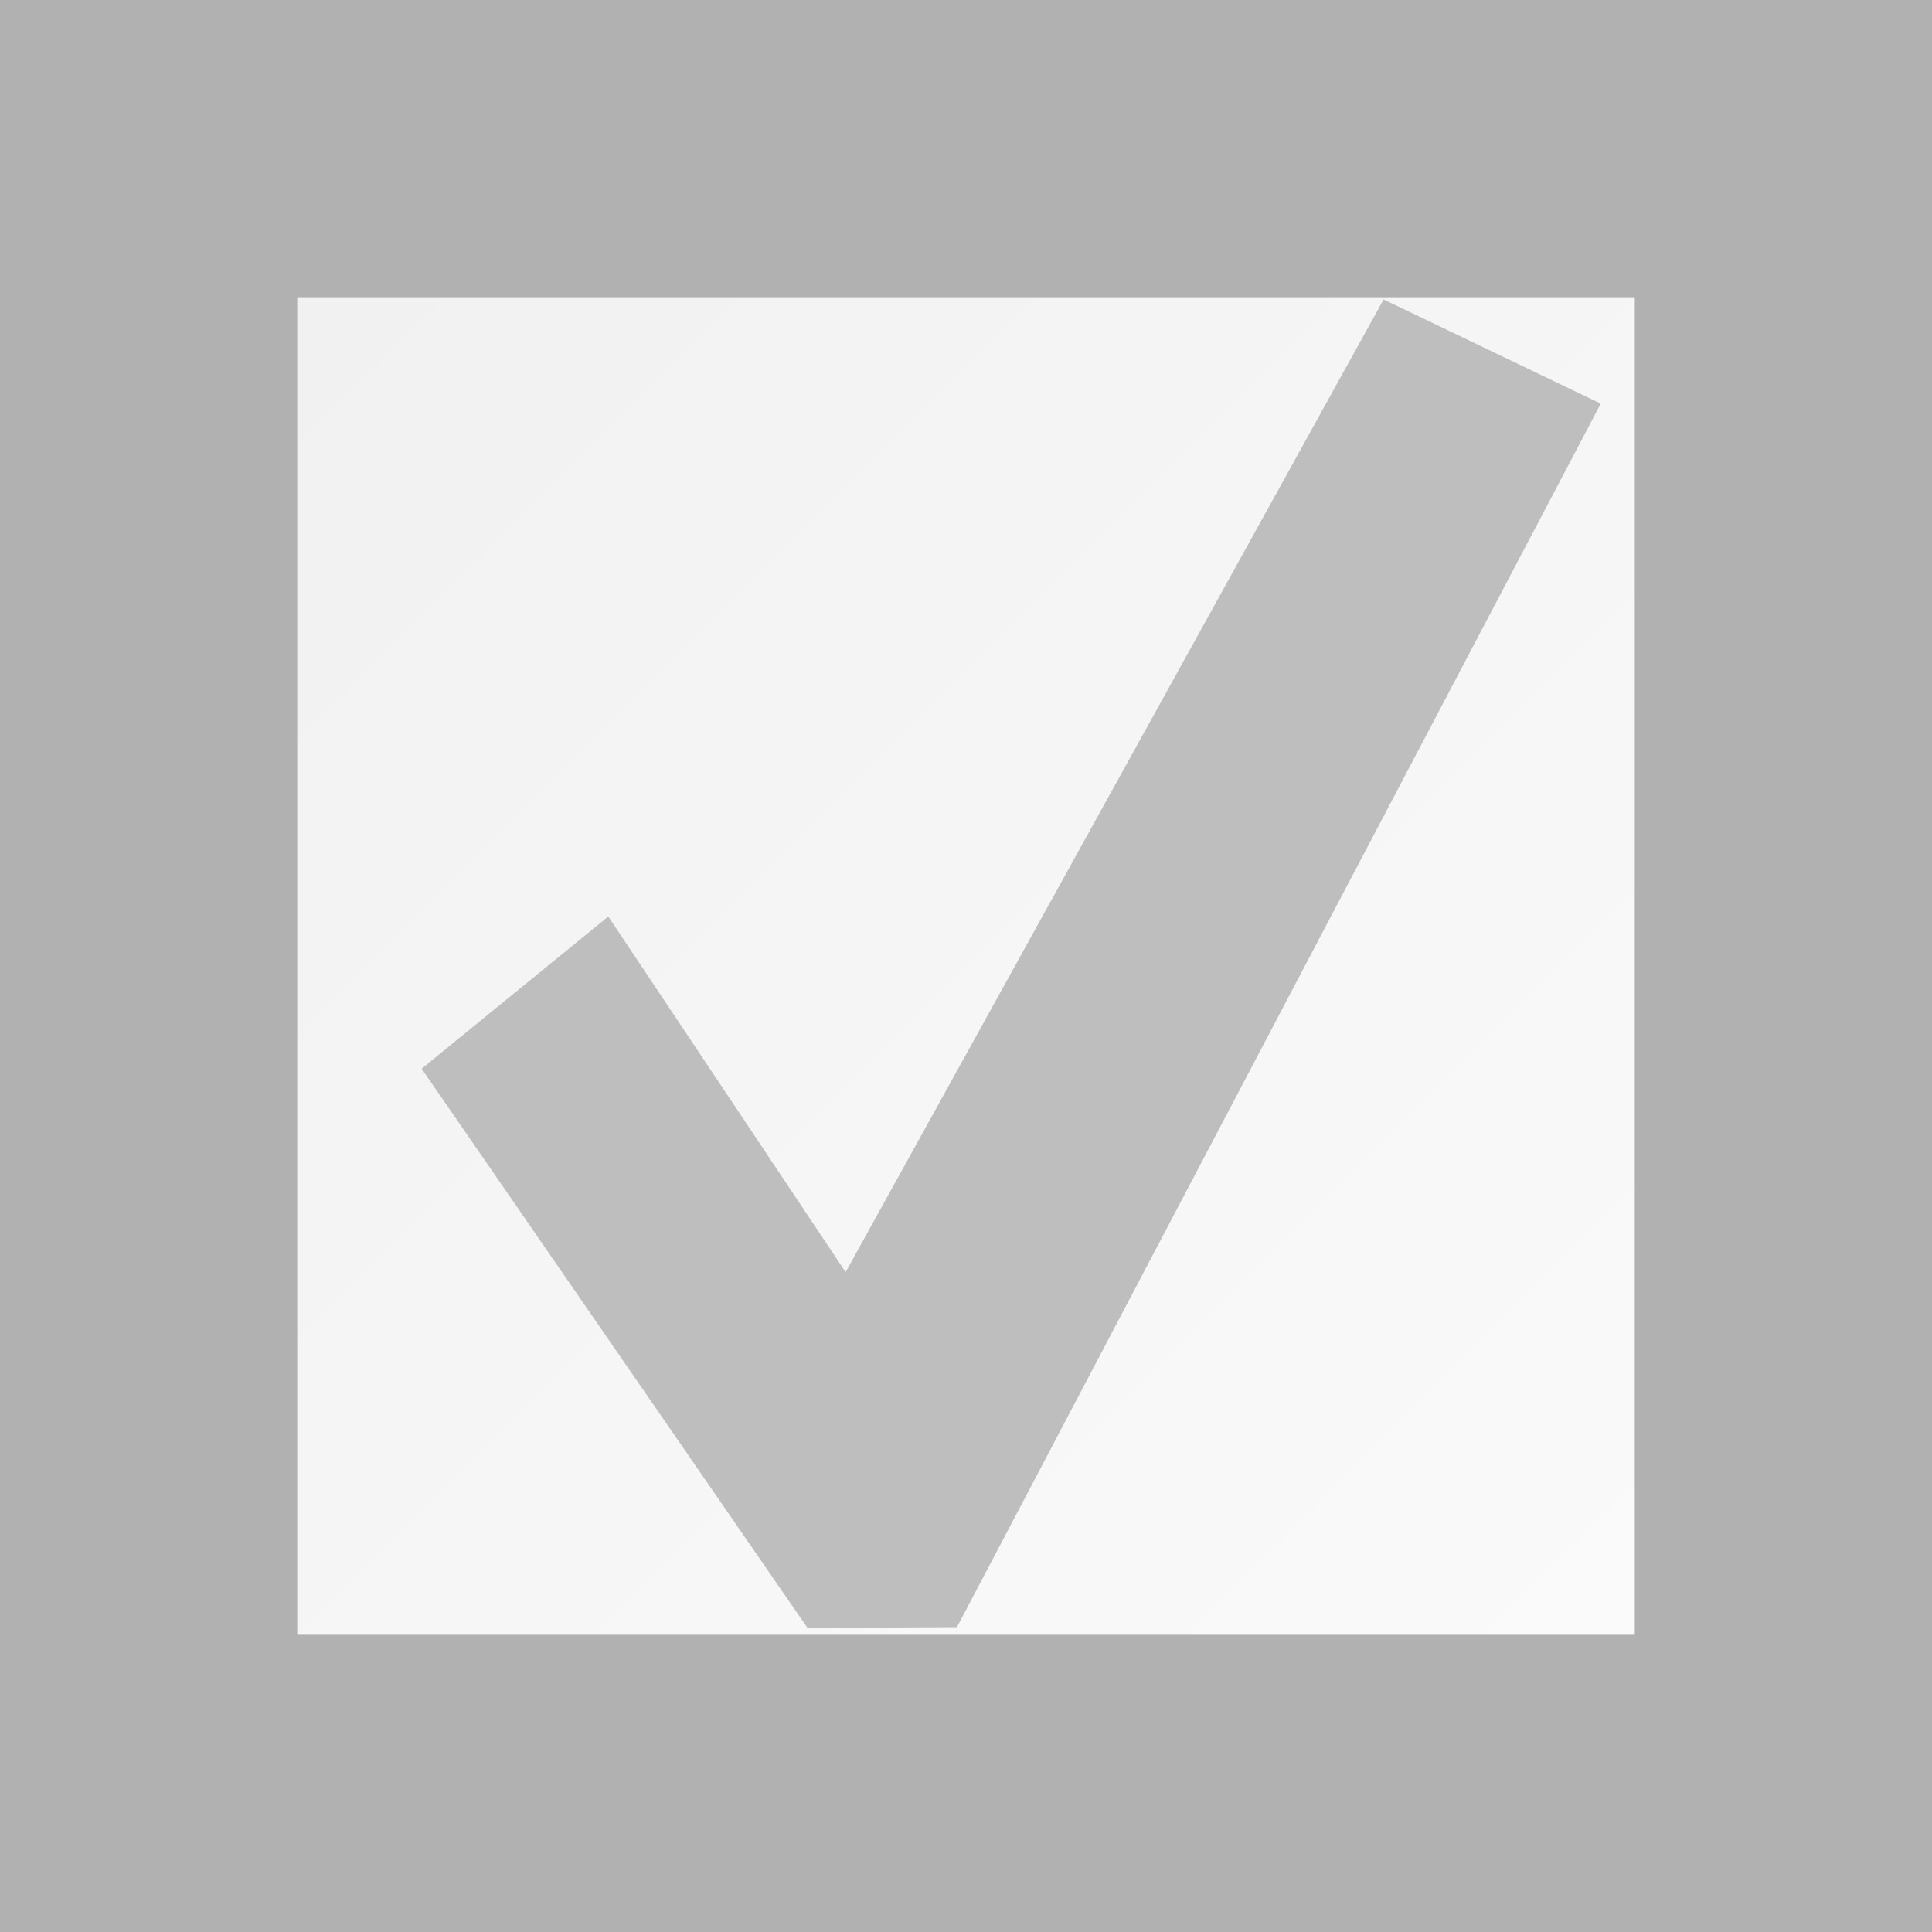 <?xml version="1.0" encoding="UTF-8" standalone="no"?>
<!-- Created with Inkscape (http://www.inkscape.org/) -->

<svg
   xmlns:dc="http://purl.org/dc/elements/1.1/"
   xmlns:cc="http://creativecommons.org/ns#"
   xmlns:rdf="http://www.w3.org/1999/02/22-rdf-syntax-ns#"
   xmlns:svg="http://www.w3.org/2000/svg"
   xmlns="http://www.w3.org/2000/svg"
   xmlns:xlink="http://www.w3.org/1999/xlink"
   xmlns:sodipodi="http://sodipodi.sourceforge.net/DTD/sodipodi-0.dtd"
   xmlns:inkscape="http://www.inkscape.org/namespaces/inkscape"
   version="1.1"
   id="svg2"
   width="13"
   height="13"
   viewBox="0 0 13 13"
   sodipodi:docname="checkbox-checked-disabled.svg"
   inkscape:version="0.92.3 (2405546, 2018-03-11)">
  <rect x="0" y="0" width="13" height="13" fill="#333333" stroke="none"/>
  <defs
     id="defs6">
    <linearGradient
       inkscape:collect="always"
       id="linearGradient846">
      <stop
         style="stop-color:#f0f0f0;stop-opacity:1"
         offset="0"
         id="stop842" />
      <stop
         style="stop-color:#fbfbfb;stop-opacity:1"
         offset="1"
         id="stop844" />
    </linearGradient>
    <linearGradient
       inkscape:collect="always"
       xlink:href="#linearGradient846"
       id="linearGradient848"
       x1="1"
       y1="1"
       x2="12"
       y2="12"
       gradientUnits="userSpaceOnUse" />
  </defs>
  <sodipodi:namedview
     pagecolor="#ffffff"
     bordercolor="#666666"
     borderopacity="1"
     objecttolerance="10"
     gridtolerance="10"
     guidetolerance="10"
     inkscape:pageopacity="0"
     inkscape:pageshadow="2"
     inkscape:window-width="1920"
     inkscape:window-height="991"
     id="namedview4"
     showgrid="false"
     inkscape:zoom="0.80229425"
     inkscape:cx="156.63711"
     inkscape:cy="-52.85191"
     inkscape:window-x="0"
     inkscape:window-y="0"
     inkscape:window-maximized="1"
     inkscape:current-layer="svg2" />
  <rect
     style="opacity:1;fill:url(#linearGradient848);fill-opacity:1;stroke:#b1b1b1;stroke-width:2;stroke-miterlimit:4;stroke-dasharray:none;stroke-opacity:1;paint-order:stroke fill markers"
     id="rect828"
     width="11"
     height="11"
     x="1"
     y="1"
     ry="0"
     rx="0" />
  <path
     style="fill:#bebebe;fill-opacity:1"
     d="M 4.093,6.167 5.69,8.56 9.31,2.015 10.771,2.716 6.439,10.949 c -0.234,0 -1.004,0.007 -1.004,0.007 L 2.837,7.191 Z"
     id="path843"
     inkscape:connector-curvature="0"
     sodipodi:nodetypes="cccccccc" />
</svg>
